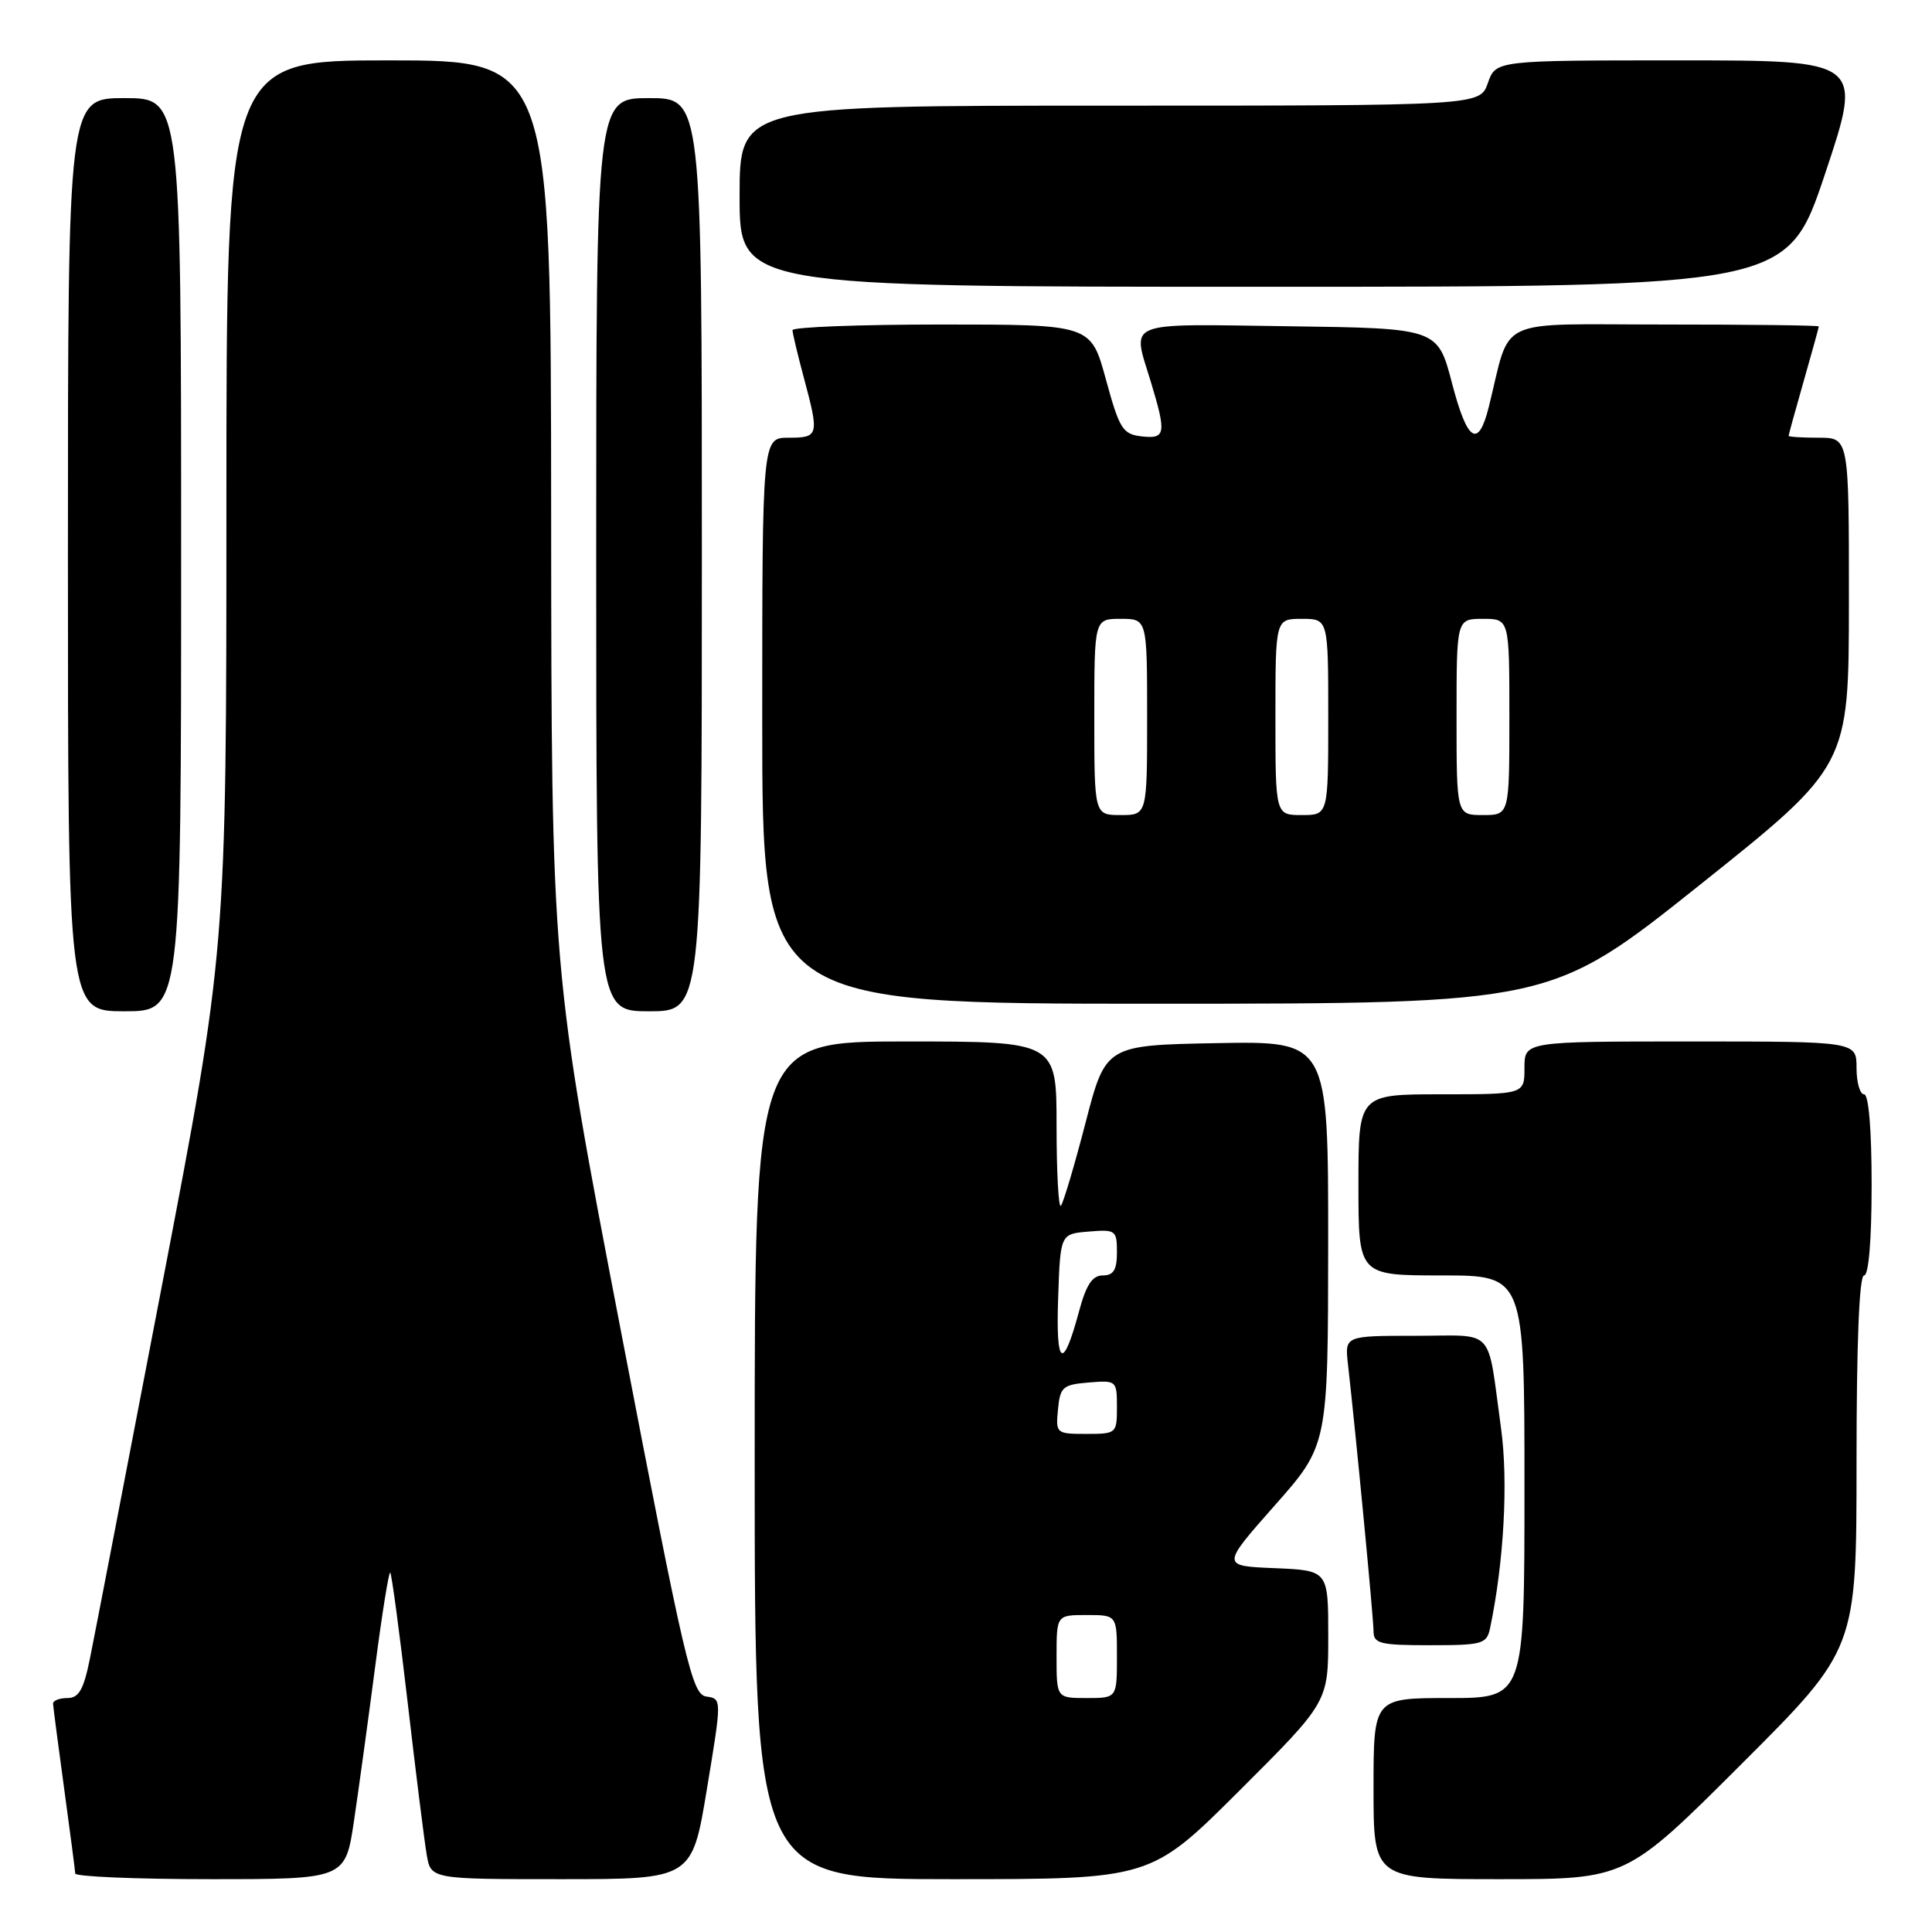 <?xml version="1.0" encoding="UTF-8" standalone="no"?>
<!DOCTYPE svg PUBLIC "-//W3C//DTD SVG 1.1//EN" "http://www.w3.org/Graphics/SVG/1.1/DTD/svg11.dtd" >
<svg xmlns="http://www.w3.org/2000/svg" xmlns:xlink="http://www.w3.org/1999/xlink" version="1.1" viewBox="0 0 256 256">
 <g >
 <path fill="currentColor"
d=" M 46.91 241.25 C 47.54 236.99 48.81 227.77 49.72 220.77 C 50.63 213.77 51.53 208.19 51.71 208.38 C 51.90 208.57 52.94 216.32 54.02 225.61 C 55.10 234.90 56.23 243.96 56.54 245.75 C 57.09 249.00 57.09 249.00 74.39 249.00 C 91.70 249.00 91.70 249.00 93.67 237.05 C 95.65 225.09 95.65 225.09 93.59 224.80 C 91.70 224.52 90.79 220.64 82.30 176.50 C 73.07 128.50 73.07 128.50 73.03 68.25 C 73.00 8.00 73.00 8.00 51.50 8.00 C 30.00 8.00 30.00 8.00 30.00 66.93 C 30.00 125.85 30.00 125.85 21.49 170.18 C 16.81 194.55 12.51 216.86 11.92 219.75 C 11.08 223.90 10.45 225.00 8.93 225.00 C 7.87 225.00 7.01 225.34 7.03 225.75 C 7.05 226.16 7.71 231.22 8.50 237.00 C 9.29 242.78 9.95 247.84 9.97 248.25 C 9.99 248.66 18.05 249.00 27.88 249.00 C 45.76 249.00 45.76 249.00 46.91 241.25 Z  M 164.23 237.27 C 176.00 225.53 176.00 225.53 176.00 216.81 C 176.00 208.09 176.00 208.09 168.91 207.79 C 161.82 207.50 161.82 207.50 168.89 199.50 C 175.97 191.50 175.97 191.50 175.99 164.72 C 176.00 137.95 176.00 137.95 161.25 138.22 C 146.50 138.50 146.50 138.50 143.82 148.85 C 142.34 154.54 140.88 159.45 140.57 159.77 C 140.26 160.08 140.00 155.31 140.00 149.17 C 140.00 138.00 140.00 138.00 120.00 138.00 C 100.00 138.00 100.00 138.00 100.00 193.50 C 100.00 249.00 100.00 249.00 126.23 249.00 C 152.47 249.00 152.47 249.00 164.23 237.27 Z  M 230.74 233.76 C 246.00 218.52 246.00 218.52 246.00 193.76 C 246.00 177.92 246.36 169.00 247.00 169.00 C 247.61 169.00 248.00 164.33 248.00 157.00 C 248.00 149.67 247.61 145.00 247.00 145.00 C 246.45 145.00 246.00 143.43 246.00 141.50 C 246.00 138.00 246.00 138.00 224.00 138.00 C 202.00 138.00 202.00 138.00 202.00 141.50 C 202.00 145.00 202.00 145.00 191.00 145.00 C 180.00 145.00 180.00 145.00 180.00 157.00 C 180.00 169.00 180.00 169.00 191.00 169.00 C 202.00 169.00 202.00 169.00 202.00 197.00 C 202.00 225.00 202.00 225.00 192.00 225.00 C 182.00 225.00 182.00 225.00 182.00 237.00 C 182.00 249.00 182.00 249.00 198.74 249.00 C 215.48 249.00 215.48 249.00 230.74 233.76 Z  M 197.44 215.75 C 199.28 206.98 199.87 196.28 198.89 189.22 C 197.01 175.61 198.29 177.00 187.58 177.00 C 178.19 177.00 178.19 177.00 178.61 180.75 C 179.69 190.29 182.00 214.45 182.00 216.13 C 182.00 217.79 182.84 218.00 189.48 218.00 C 196.43 218.00 197.00 217.84 197.44 215.75 Z  M 24.00 73.50 C 24.00 13.00 24.00 13.00 16.50 13.00 C 9.00 13.00 9.00 13.00 9.00 73.50 C 9.00 134.00 9.00 134.00 16.50 134.00 C 24.00 134.00 24.00 134.00 24.00 73.50 Z  M 93.00 73.50 C 93.00 13.00 93.00 13.00 86.00 13.00 C 79.00 13.00 79.00 13.00 79.00 73.50 C 79.00 134.00 79.00 134.00 86.00 134.00 C 93.00 134.00 93.00 134.00 93.00 73.50 Z  M 225.24 117.25 C 244.98 101.50 244.98 101.50 244.99 79.75 C 245.00 58.00 245.00 58.00 241.00 58.00 C 238.80 58.00 237.00 57.89 237.00 57.75 C 237.00 57.61 237.90 54.35 239.00 50.50 C 240.10 46.65 241.00 43.39 241.00 43.25 C 241.00 43.11 231.79 43.00 220.54 43.00 C 197.72 43.00 200.30 41.79 197.27 53.93 C 195.88 59.49 194.43 58.55 192.40 50.78 C 190.50 43.50 190.50 43.50 170.75 43.23 C 148.67 42.93 150.00 42.39 152.49 50.59 C 154.58 57.49 154.46 58.19 151.25 57.82 C 148.76 57.53 148.33 56.84 146.53 50.25 C 144.55 43.00 144.55 43.00 124.77 43.00 C 113.90 43.00 105.01 43.34 105.01 43.75 C 105.02 44.16 105.69 46.98 106.50 50.00 C 108.57 57.71 108.50 58.00 104.50 58.00 C 101.00 58.00 101.00 58.00 101.00 95.50 C 101.00 133.00 101.00 133.00 153.25 133.00 C 205.50 132.99 205.50 132.99 225.24 117.25 Z  M 241.84 23.00 C 246.85 8.00 246.85 8.00 222.52 8.00 C 198.20 8.00 198.20 8.00 197.15 11.00 C 196.10 14.00 196.10 14.00 147.05 14.00 C 98.00 14.00 98.00 14.00 98.00 26.00 C 98.00 38.00 98.00 38.00 167.41 38.00 C 236.83 38.00 236.83 38.00 241.84 23.00 Z  M 140.00 219.50 C 140.00 214.00 140.00 214.00 144.00 214.00 C 148.00 214.00 148.00 214.00 148.00 219.50 C 148.00 225.00 148.00 225.00 144.00 225.00 C 140.00 225.00 140.00 225.00 140.00 219.50 Z  M 140.19 186.75 C 140.47 183.78 140.83 183.47 144.25 183.19 C 147.94 182.88 148.00 182.94 148.00 186.44 C 148.00 189.94 147.93 190.00 143.94 190.00 C 139.95 190.00 139.88 189.93 140.19 186.75 Z  M 140.21 171.99 C 140.50 163.50 140.50 163.50 144.25 163.19 C 147.83 162.89 148.00 163.01 148.00 165.94 C 148.00 168.26 147.55 169.00 146.13 169.00 C 144.74 169.00 143.93 170.23 142.98 173.75 C 140.84 181.71 139.89 181.11 140.21 171.99 Z  M 145.00 95.00 C 145.00 82.00 145.00 82.00 148.50 82.00 C 152.00 82.00 152.00 82.00 152.00 95.00 C 152.00 108.00 152.00 108.00 148.50 108.00 C 145.00 108.00 145.00 108.00 145.00 95.00 Z  M 169.00 95.00 C 169.00 82.00 169.00 82.00 172.50 82.00 C 176.00 82.00 176.00 82.00 176.00 95.00 C 176.00 108.00 176.00 108.00 172.50 108.00 C 169.00 108.00 169.00 108.00 169.00 95.00 Z  M 193.00 95.00 C 193.00 82.00 193.00 82.00 196.50 82.00 C 200.00 82.00 200.00 82.00 200.00 95.00 C 200.00 108.00 200.00 108.00 196.50 108.00 C 193.00 108.00 193.00 108.00 193.00 95.00 Z "/>
</g>
</svg>